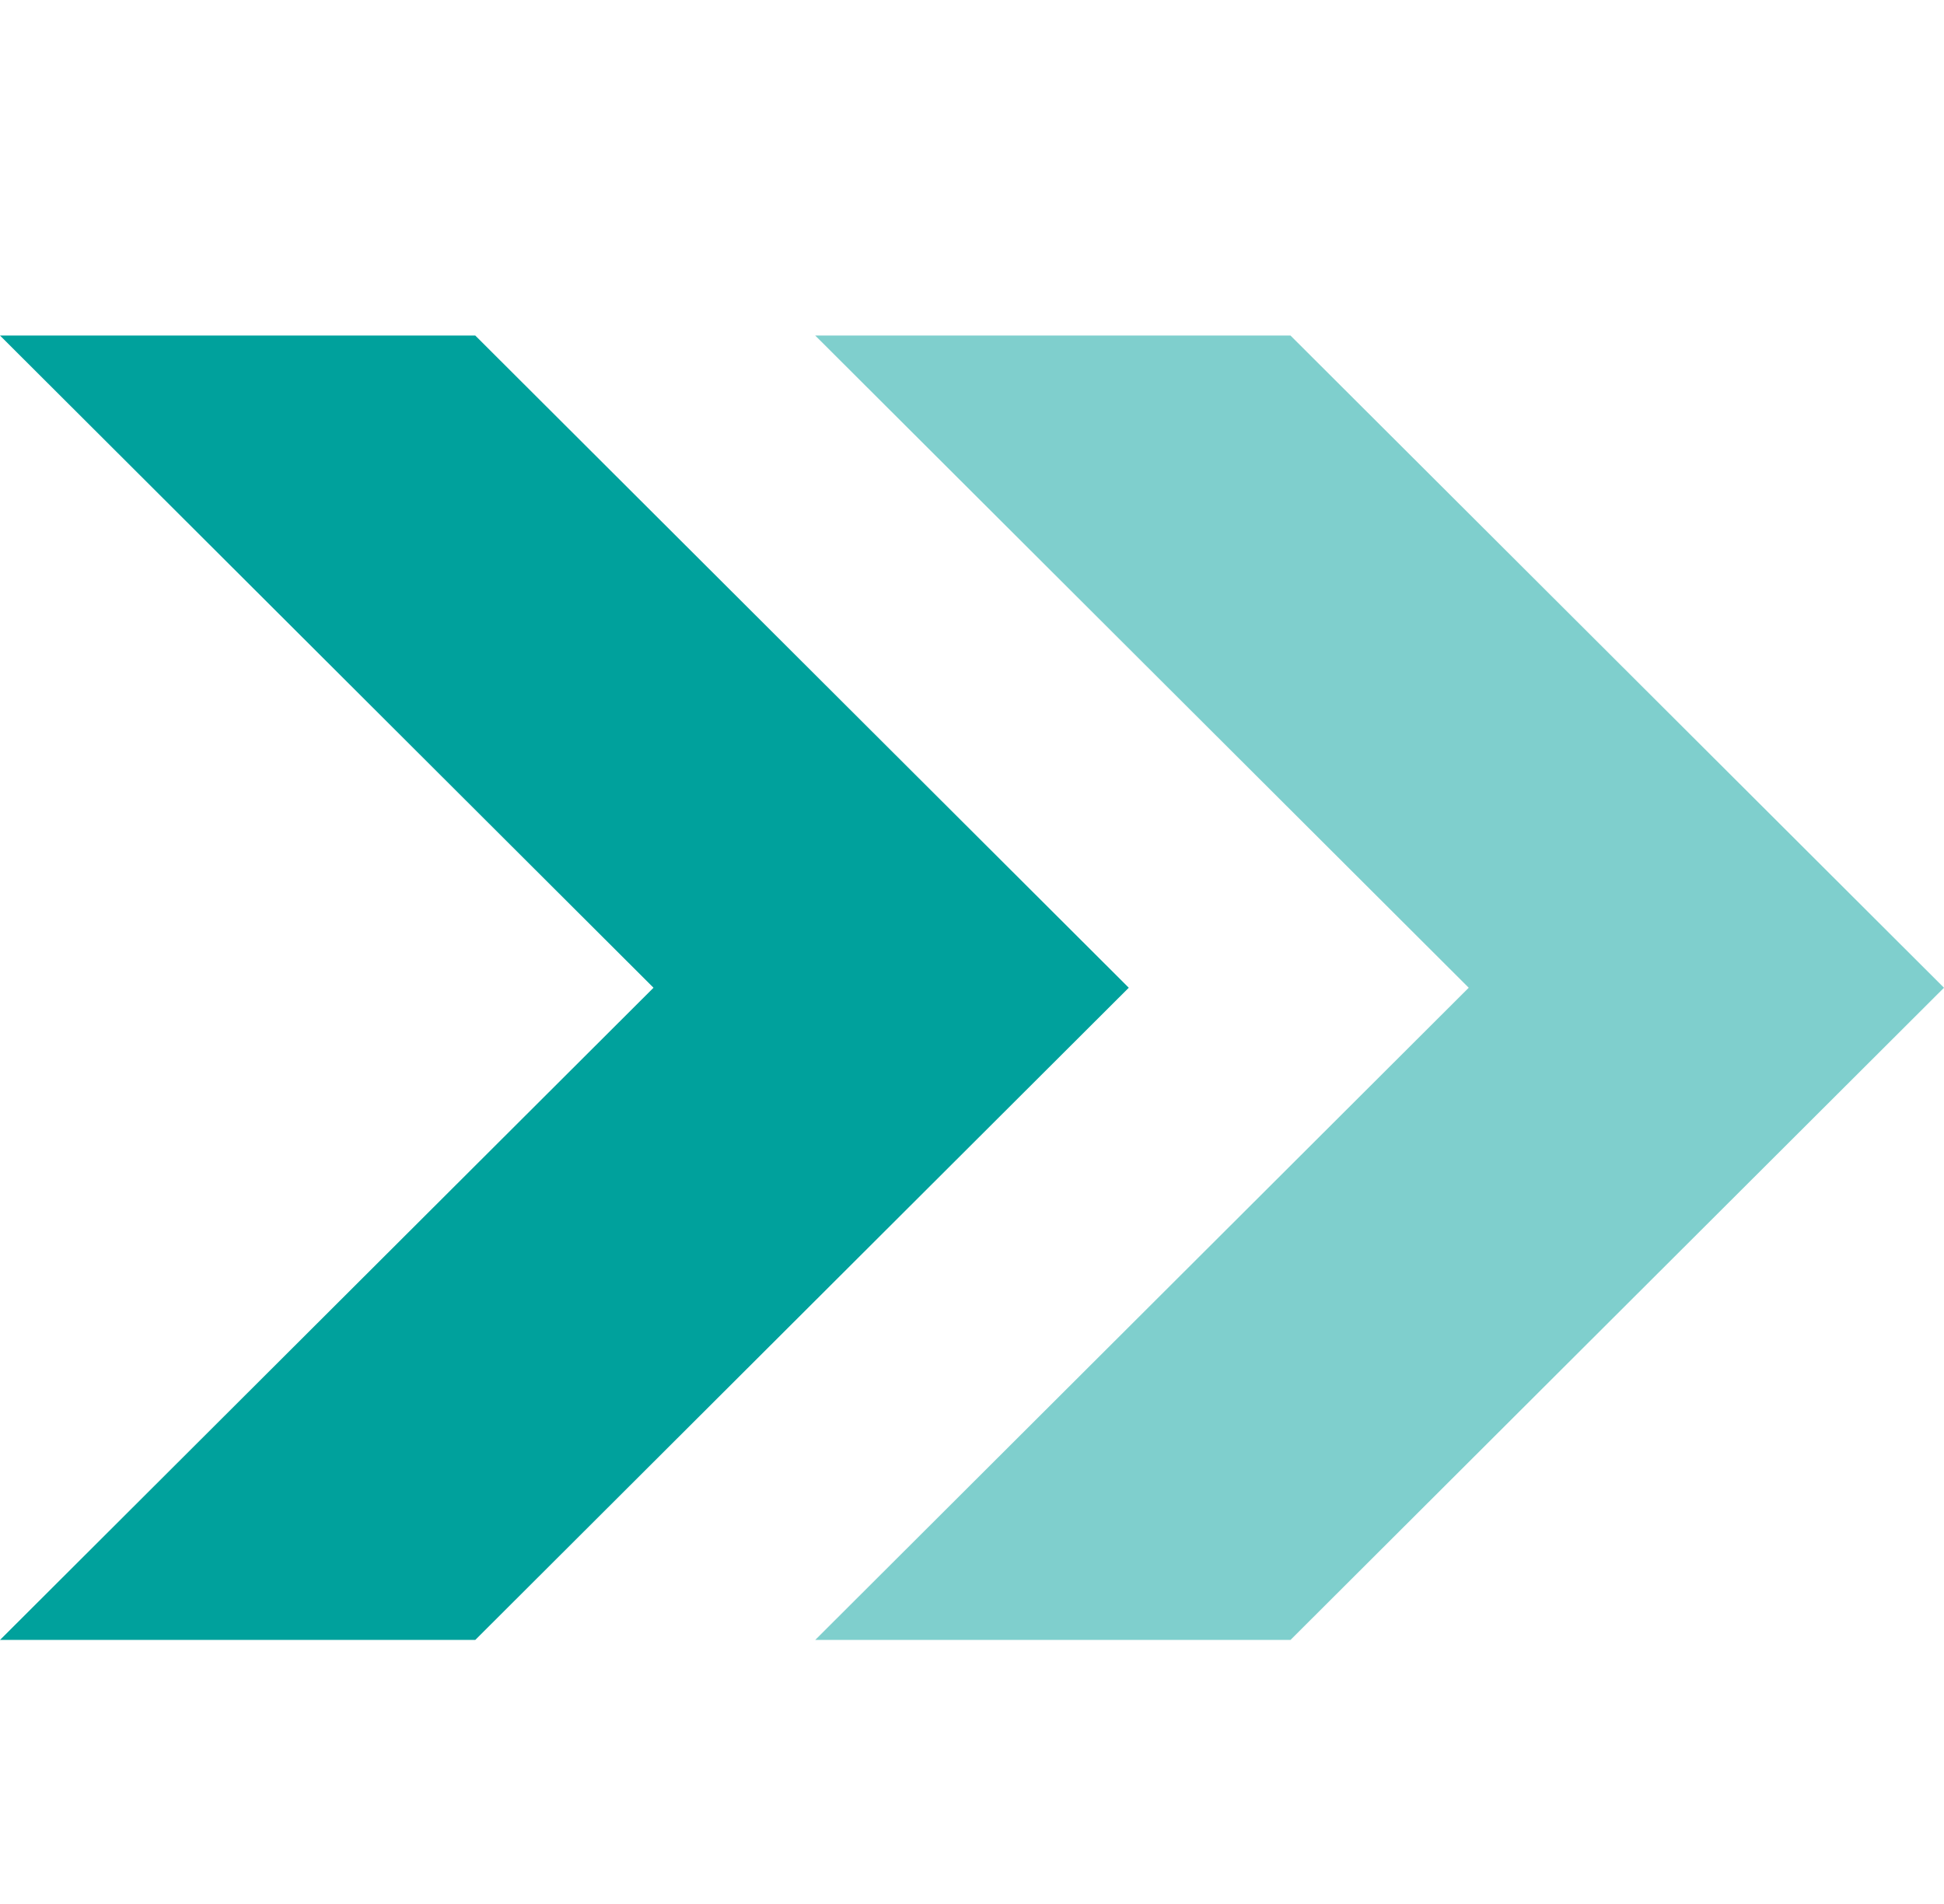 <svg width="48" height="47" viewBox="0 0 48 47" fill="none" xmlns="http://www.w3.org/2000/svg">
<path d="M11.735 40.483L0 40.483L16.136 24.383L2.84265e-06 8.283L11.735 8.283L27.871 24.383L11.735 40.483Z" fill="#00A19C"/>
<path opacity="0.5" d="M31.864 40.483L20.129 40.483L36.265 24.383L20.129 8.283L31.864 8.283L48 24.383L31.864 40.483Z" fill="#00A19C"/>
</svg>
